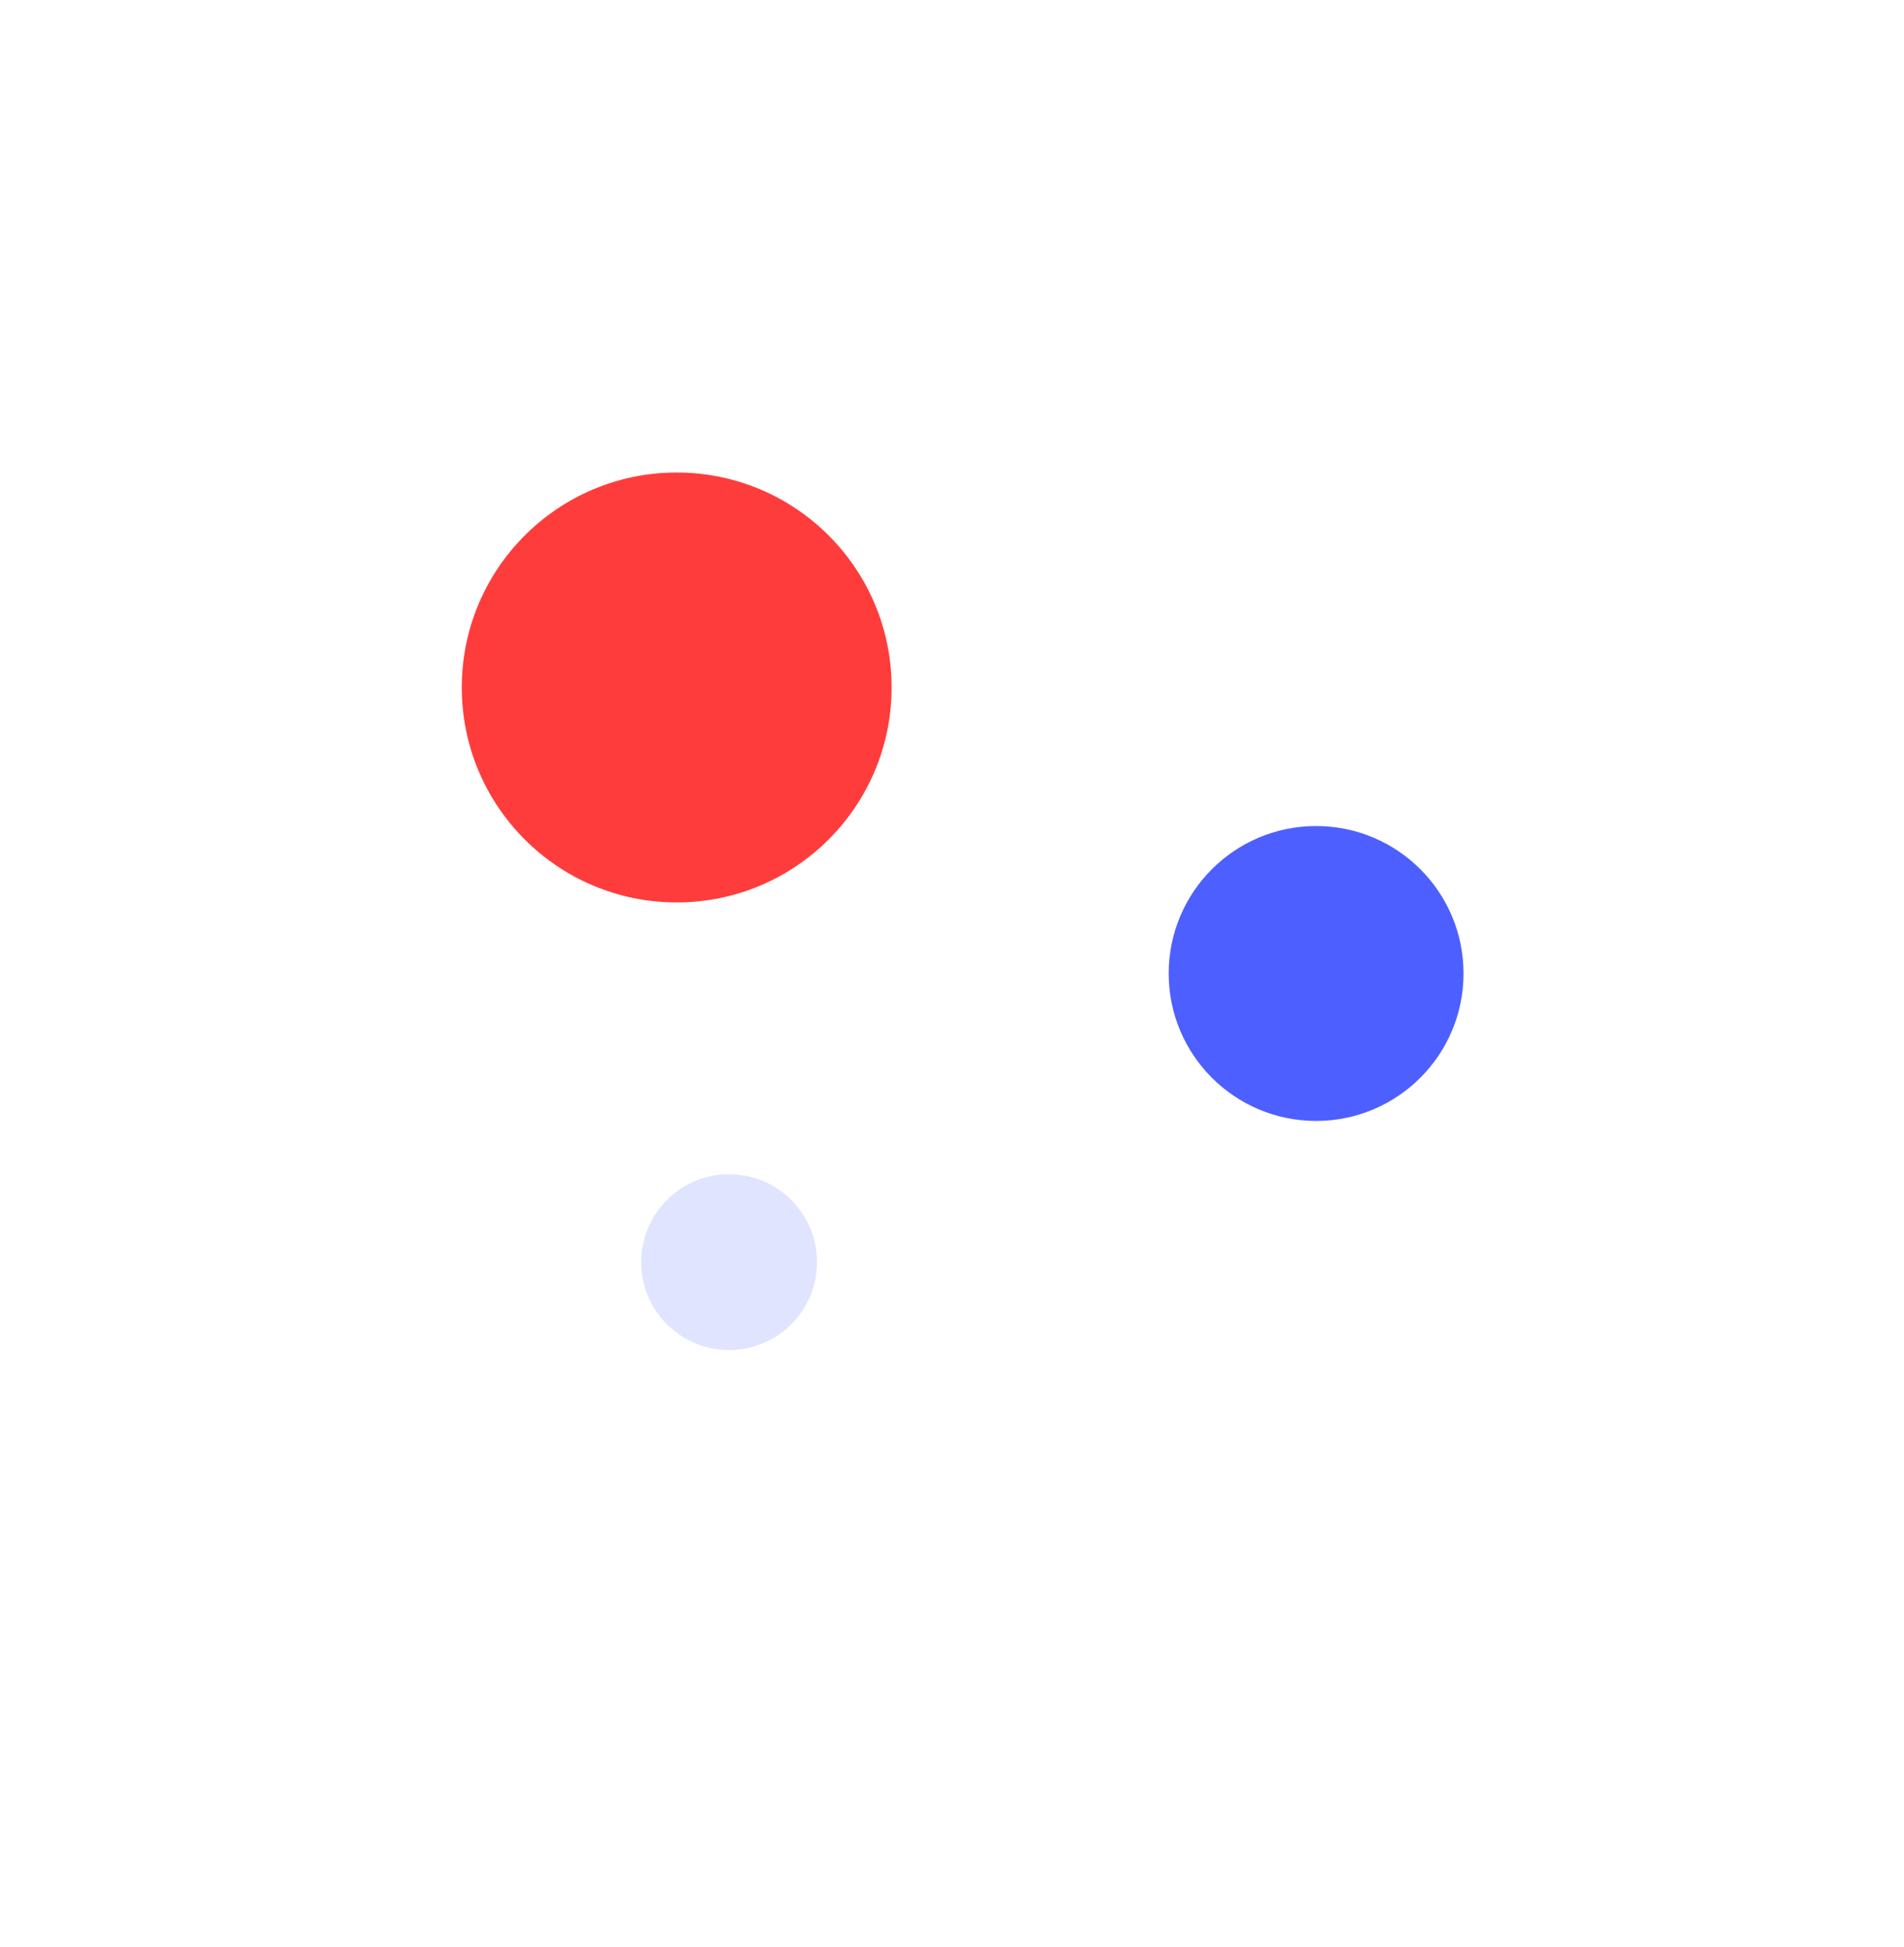 <svg width="536" height="548" viewBox="0 0 536 548" fill="none" xmlns="http://www.w3.org/2000/svg">
<!-- <ellipse cx="268" cy="274" rx="267.75" ry="273.905" fill="white"/> -->
<circle cx="190.5" cy="193.5" r="60.5" fill="#FF3C3C"/>
<circle cx="370.5" cy="274" r="41.5" fill="#4E5FFF"/>
<circle cx="205.25" cy="355.25" r="24.75" fill="#E1E4FF"/>
</svg>